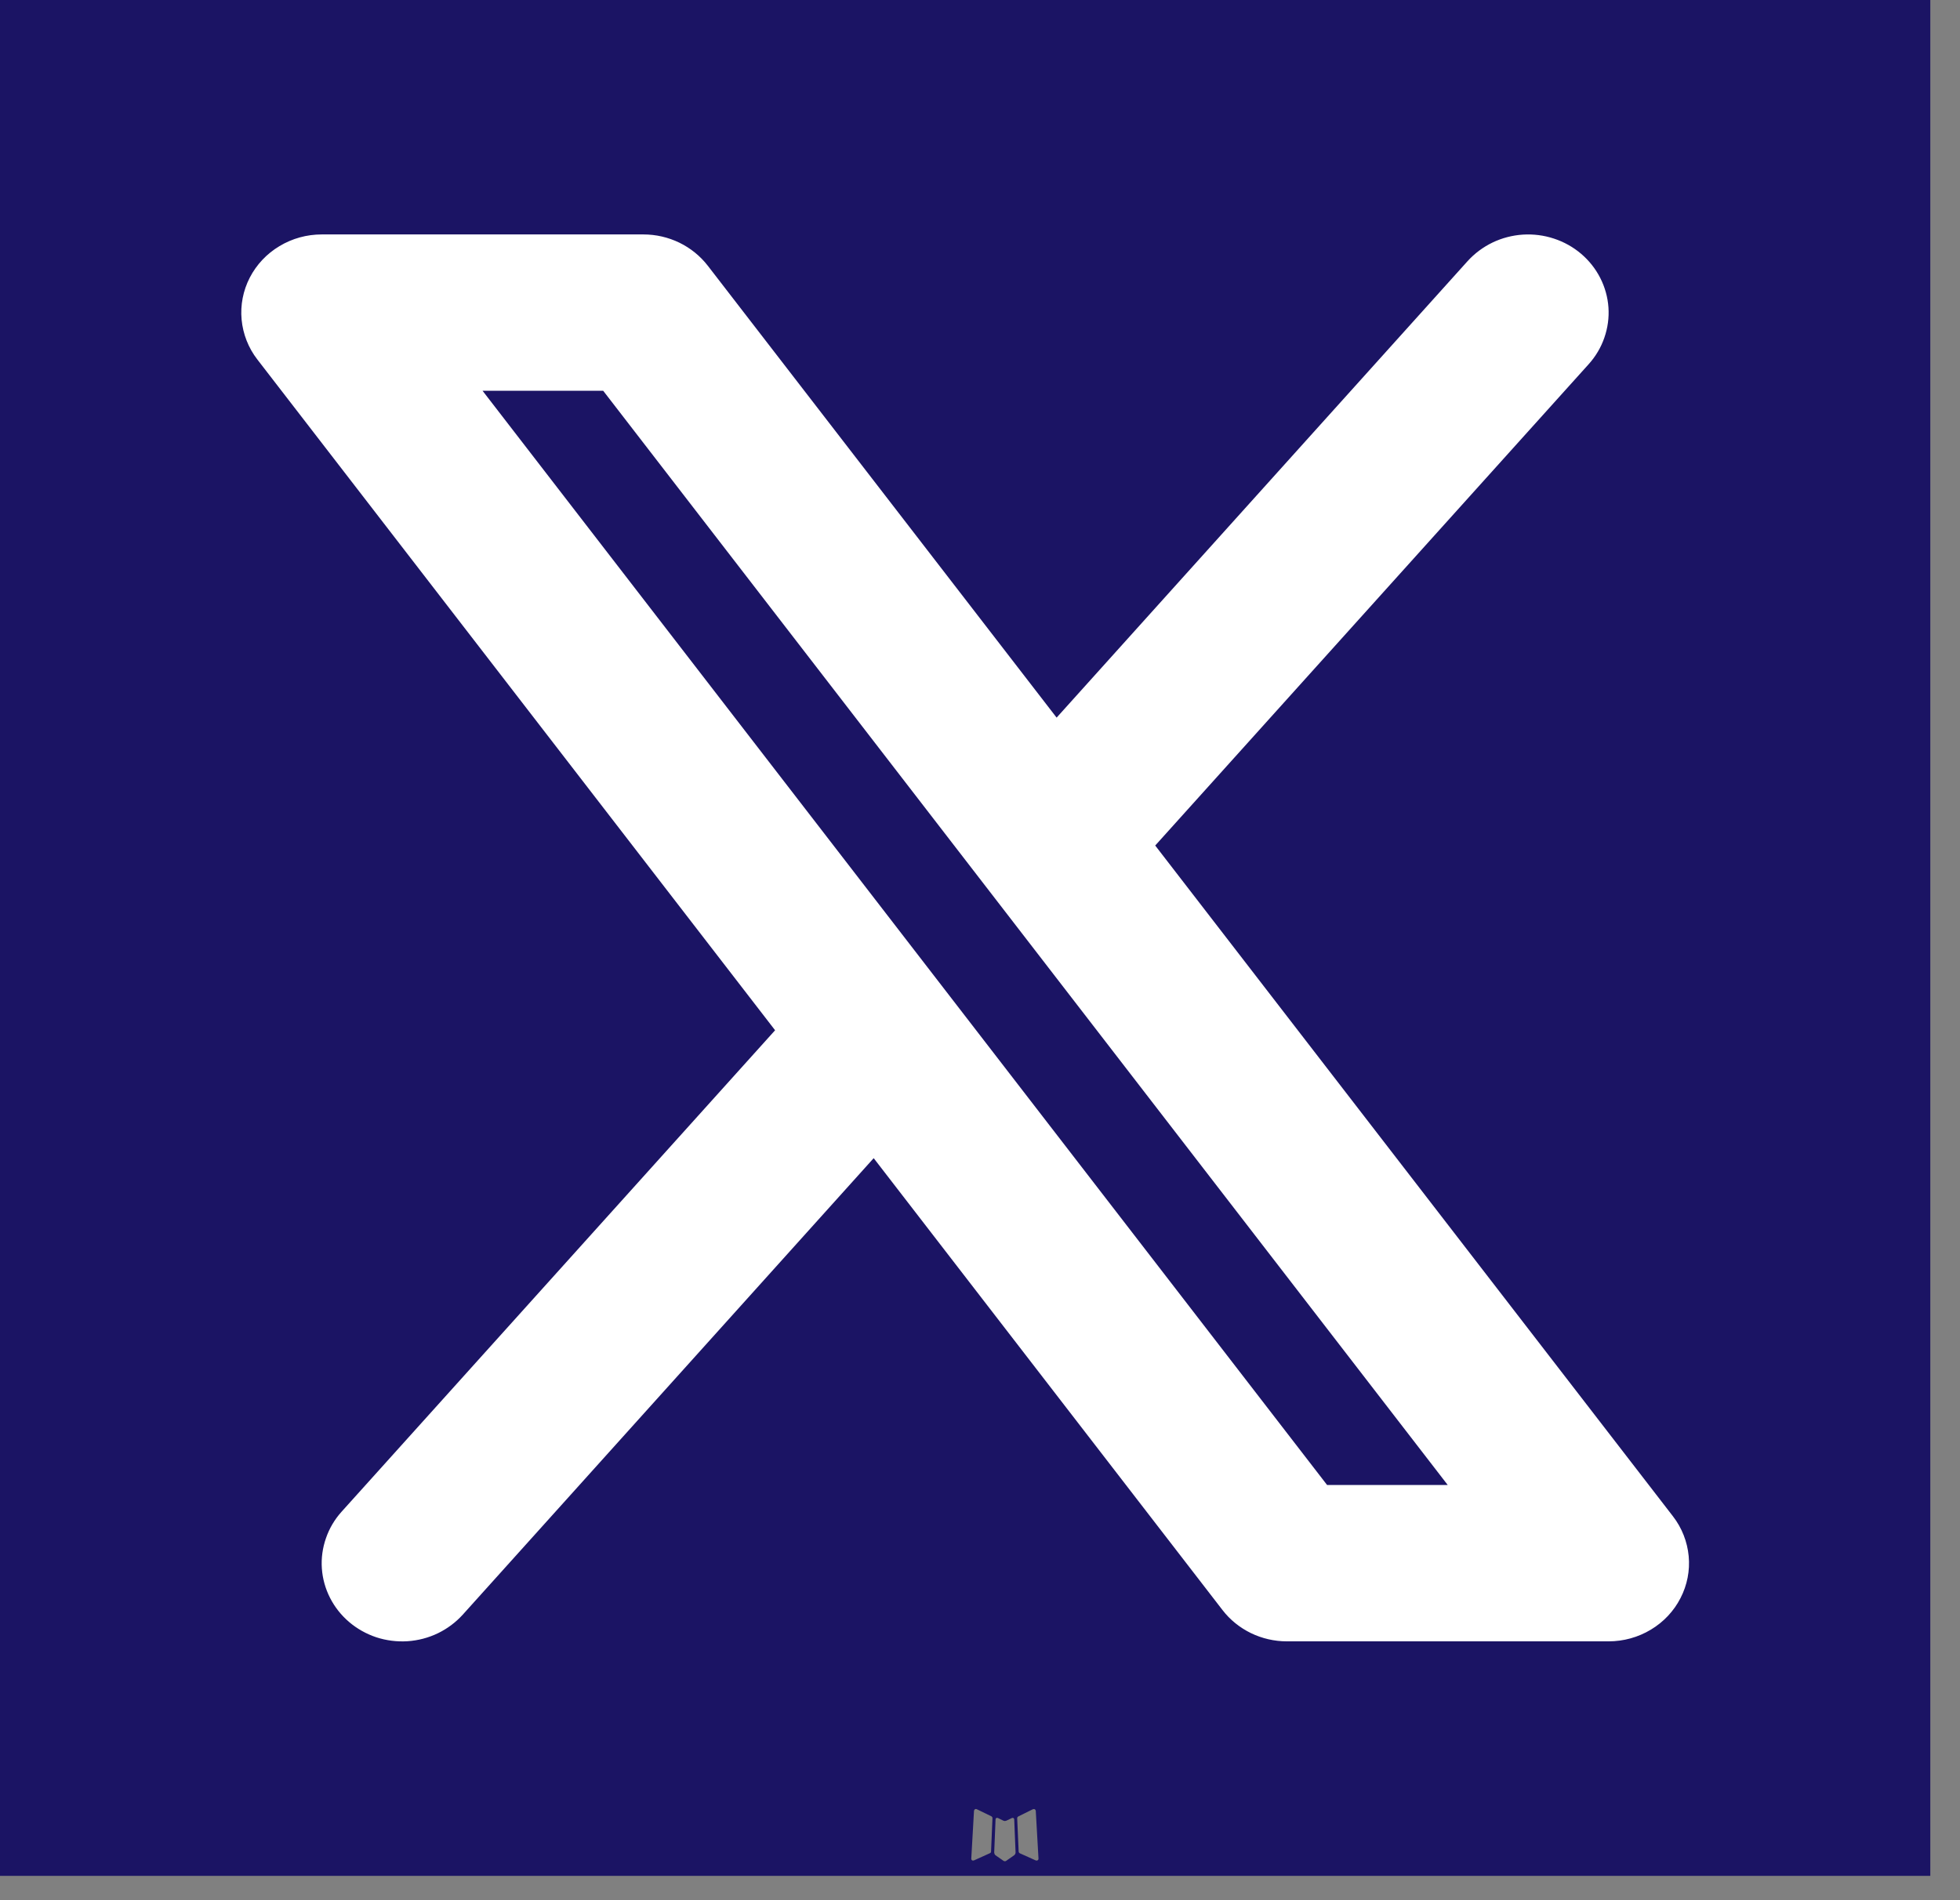 <svg width="33" height="32" viewBox="0 0 33 32" fill="none" xmlns="http://www.w3.org/2000/svg">
<rect x="0" y="0" width="33" height="32" fill="#808080" stroke="none"/>
<path fill-rule="evenodd" clip-rule="evenodd" d="M32.5 0V31.59H0V0H32.5ZM17.054 30.613L17.038 30.616L16.942 30.662L16.915 30.667L16.896 30.662L16.8 30.615C16.786 30.611 16.774 30.615 16.767 30.622L16.762 30.636L16.739 31.199L16.746 31.225L16.759 31.242L16.9 31.34L16.92 31.345L16.937 31.34L17.077 31.242L17.094 31.221L17.099 31.199L17.076 30.637C17.073 30.624 17.064 30.615 17.054 30.613ZM17.412 30.465L17.393 30.467L17.144 30.59L17.13 30.603L17.126 30.617L17.151 31.183L17.157 31.199L17.168 31.209L17.44 31.331C17.457 31.336 17.471 31.331 17.48 31.32L17.485 31.302L17.439 30.494C17.435 30.478 17.425 30.467 17.412 30.465ZM16.444 30.467C16.438 30.464 16.431 30.464 16.424 30.465C16.417 30.467 16.412 30.47 16.407 30.475L16.399 30.494L16.353 31.302C16.353 31.317 16.362 31.328 16.376 31.333L16.396 31.331L16.668 31.208L16.682 31.198L16.686 31.183L16.71 30.617L16.706 30.601L16.693 30.588L16.444 30.467Z" fill="#1B1464"/>
<path fill-rule="evenodd" clip-rule="evenodd" d="M26.749 6.132C26.866 6.002 26.956 5.85 27.012 5.687C27.069 5.523 27.093 5.35 27.081 5.177C27.069 5.005 27.022 4.836 26.943 4.681C26.864 4.526 26.755 4.388 26.621 4.274C26.487 4.16 26.331 4.073 26.163 4.018C25.994 3.962 25.816 3.94 25.639 3.951C25.461 3.963 25.288 4.008 25.128 4.085C24.969 4.162 24.827 4.268 24.709 4.398L17.79 12.085L11.917 4.475C11.79 4.311 11.627 4.179 11.439 4.087C11.251 3.996 11.044 3.948 10.833 3.948H5.417C5.165 3.948 4.919 4.016 4.705 4.145C4.491 4.273 4.318 4.457 4.205 4.676C4.093 4.894 4.045 5.139 4.068 5.383C4.091 5.626 4.182 5.859 4.333 6.054L13.05 17.35L5.751 25.458C5.634 25.588 5.544 25.74 5.488 25.904C5.431 26.067 5.407 26.241 5.419 26.413C5.431 26.586 5.478 26.754 5.557 26.909C5.636 27.064 5.745 27.202 5.879 27.316C6.013 27.43 6.169 27.517 6.337 27.573C6.506 27.628 6.684 27.65 6.861 27.639C7.039 27.627 7.212 27.582 7.372 27.505C7.531 27.428 7.673 27.322 7.791 27.192L14.71 19.504L20.583 27.114C20.709 27.278 20.873 27.41 21.061 27.502C21.249 27.593 21.456 27.641 21.667 27.641H27.083C27.335 27.641 27.581 27.573 27.795 27.444C28.009 27.316 28.182 27.132 28.294 26.913C28.407 26.694 28.455 26.45 28.432 26.206C28.409 25.963 28.318 25.73 28.167 25.535L19.45 14.239L26.749 6.132ZM22.344 25.008L8.125 6.581H10.156L24.375 25.008H22.344Z" fill="white"/>
</svg>
